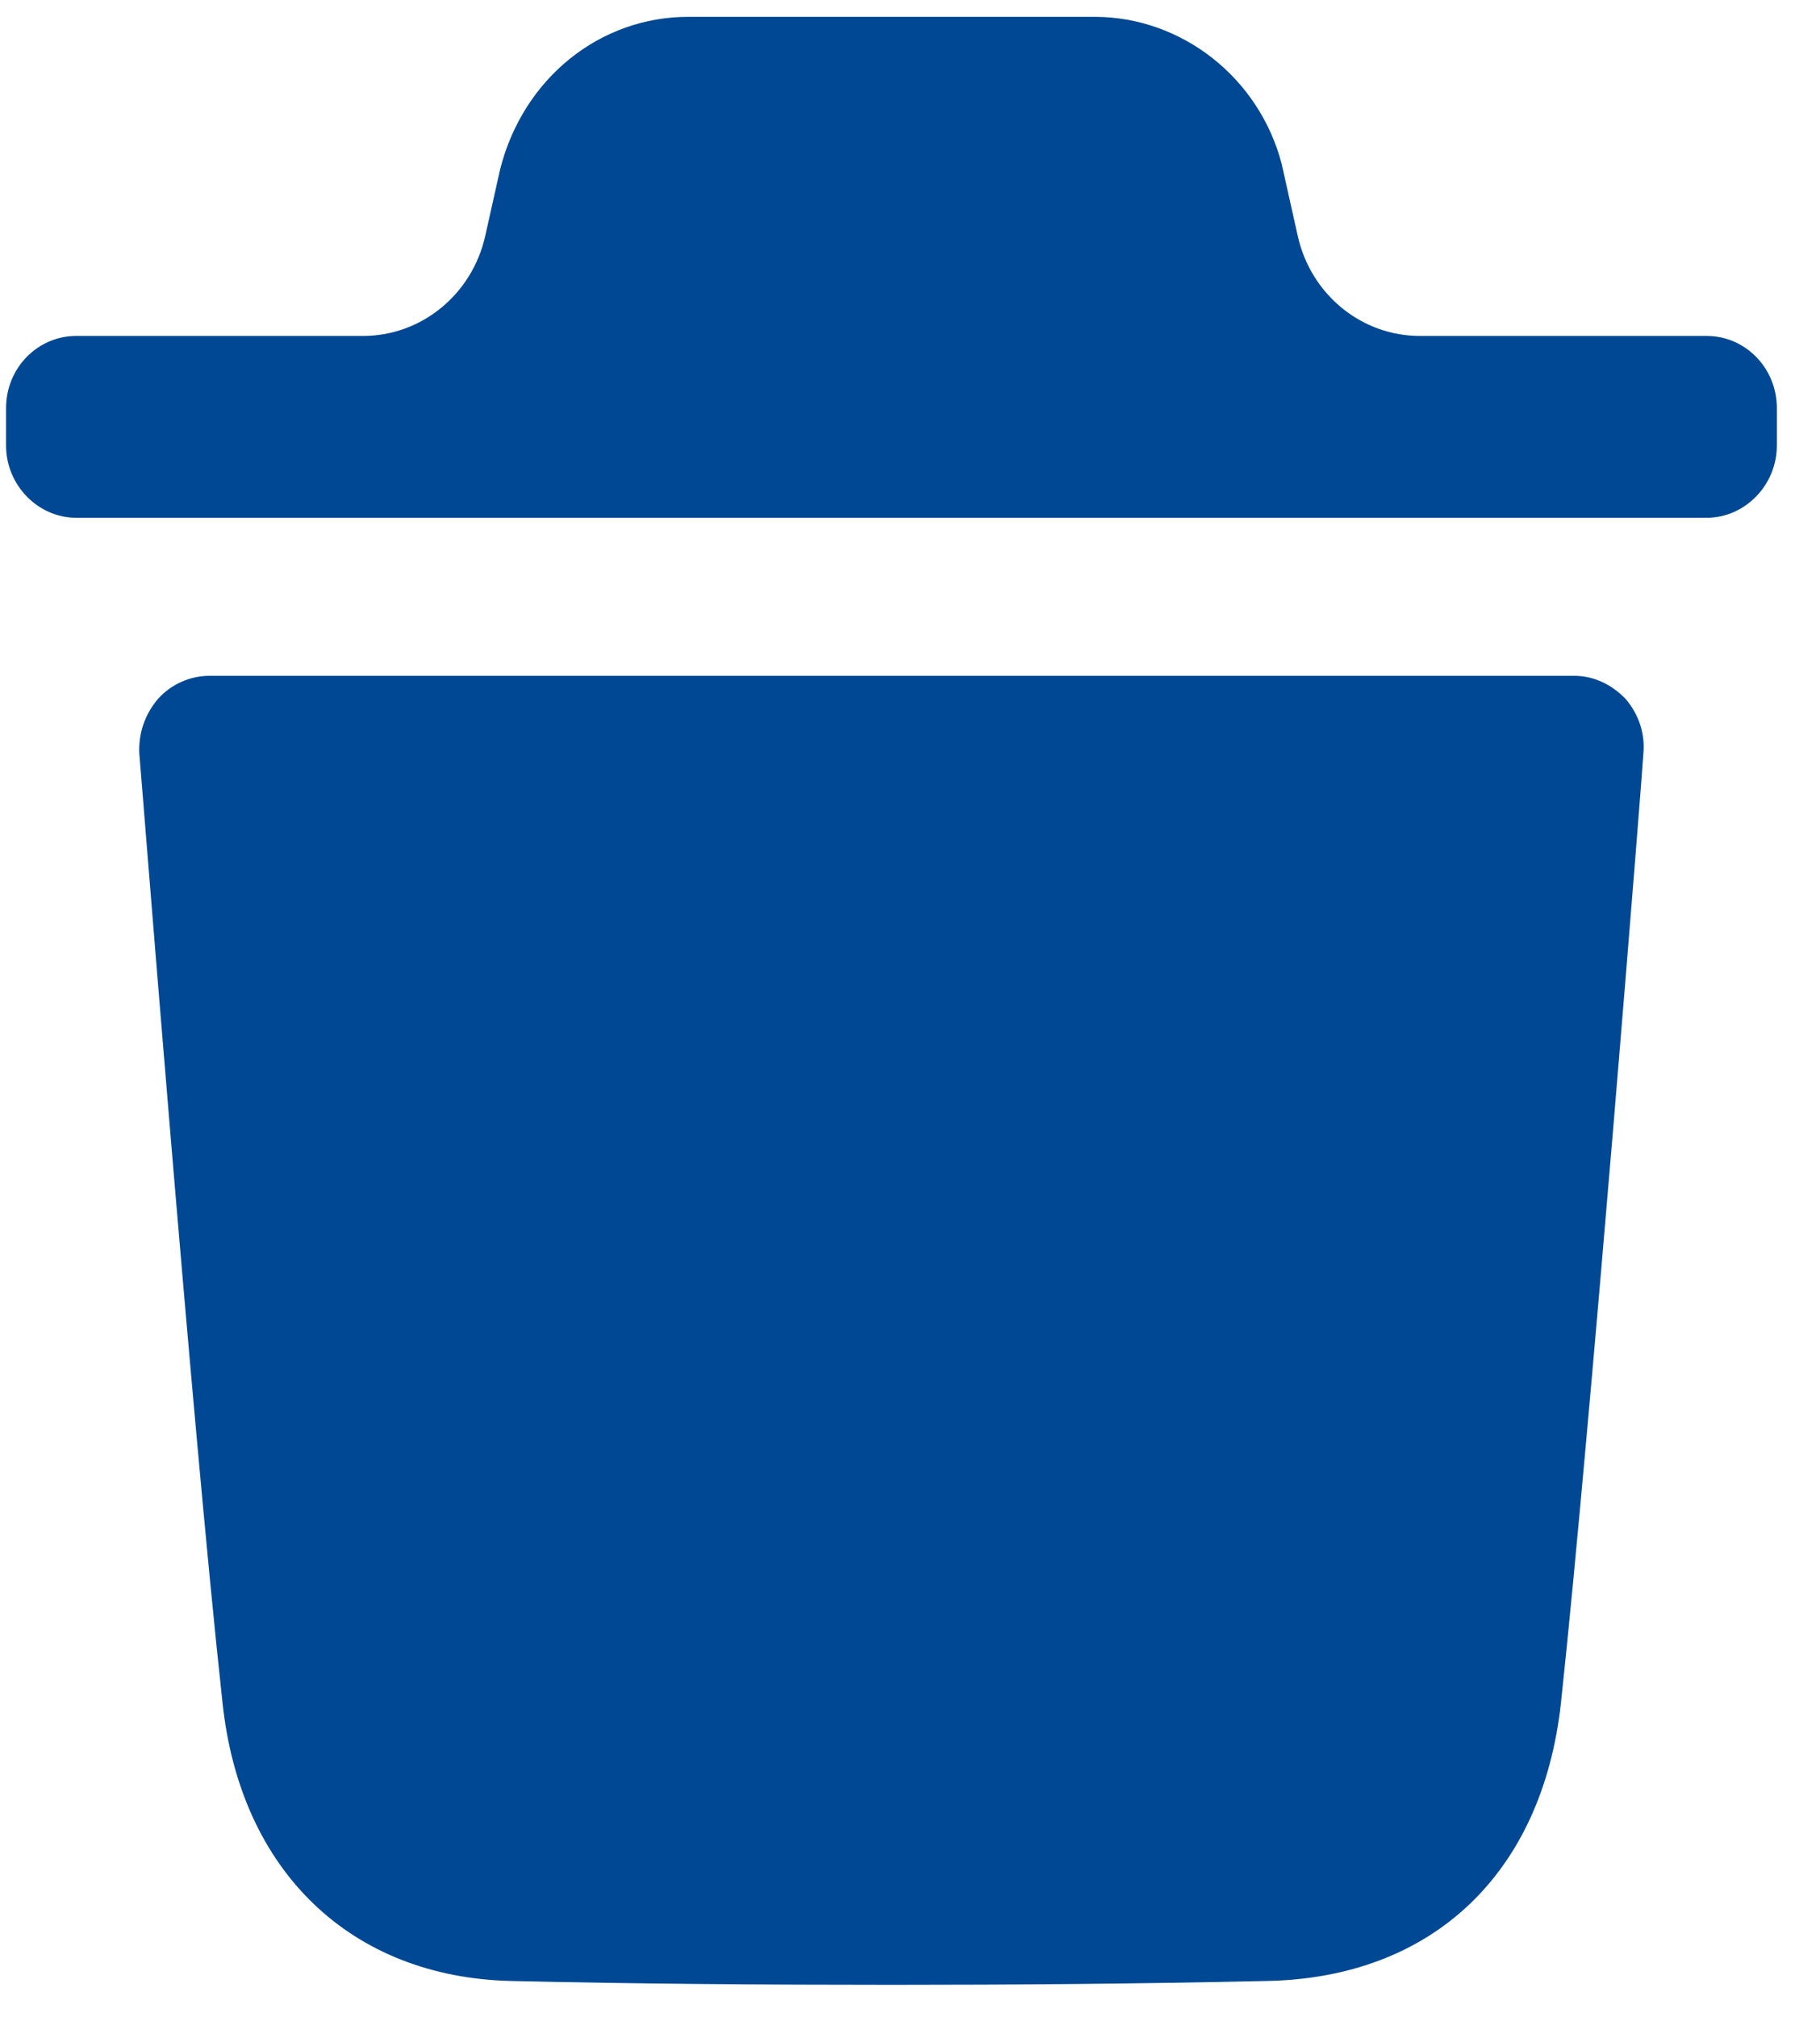 <svg width="37" height="41" viewBox="0 0 37 41" fill="none" xmlns="http://www.w3.org/2000/svg">
<path d="M32.001 13.736C32.399 13.736 32.761 13.91 33.047 14.204C33.314 14.518 33.448 14.908 33.409 15.32C33.409 15.456 32.343 28.936 31.734 34.61C31.353 38.092 29.108 40.206 25.741 40.264C23.152 40.322 20.622 40.342 18.13 40.342C15.485 40.342 12.898 40.322 10.387 40.264C7.133 40.186 4.886 38.034 4.524 34.61C3.898 28.916 2.851 15.456 2.832 15.32C2.812 14.908 2.945 14.518 3.213 14.204C3.478 13.91 3.859 13.736 4.26 13.736H32.001ZM22.252 0.342C24.02 0.342 25.6 1.576 26.057 3.336L26.383 4.796C26.648 5.986 27.679 6.828 28.865 6.828H34.697C35.475 6.828 36.123 7.474 36.123 8.296V9.056C36.123 9.858 35.475 10.524 34.697 10.524H1.55C0.77 10.524 0.123 9.858 0.123 9.056V8.296C0.123 7.474 0.77 6.828 1.55 6.828H7.382C8.566 6.828 9.597 5.986 9.864 4.798L10.169 3.434C10.644 1.576 12.206 0.342 13.993 0.342H22.252Z" fill="#004893"/>
</svg>
